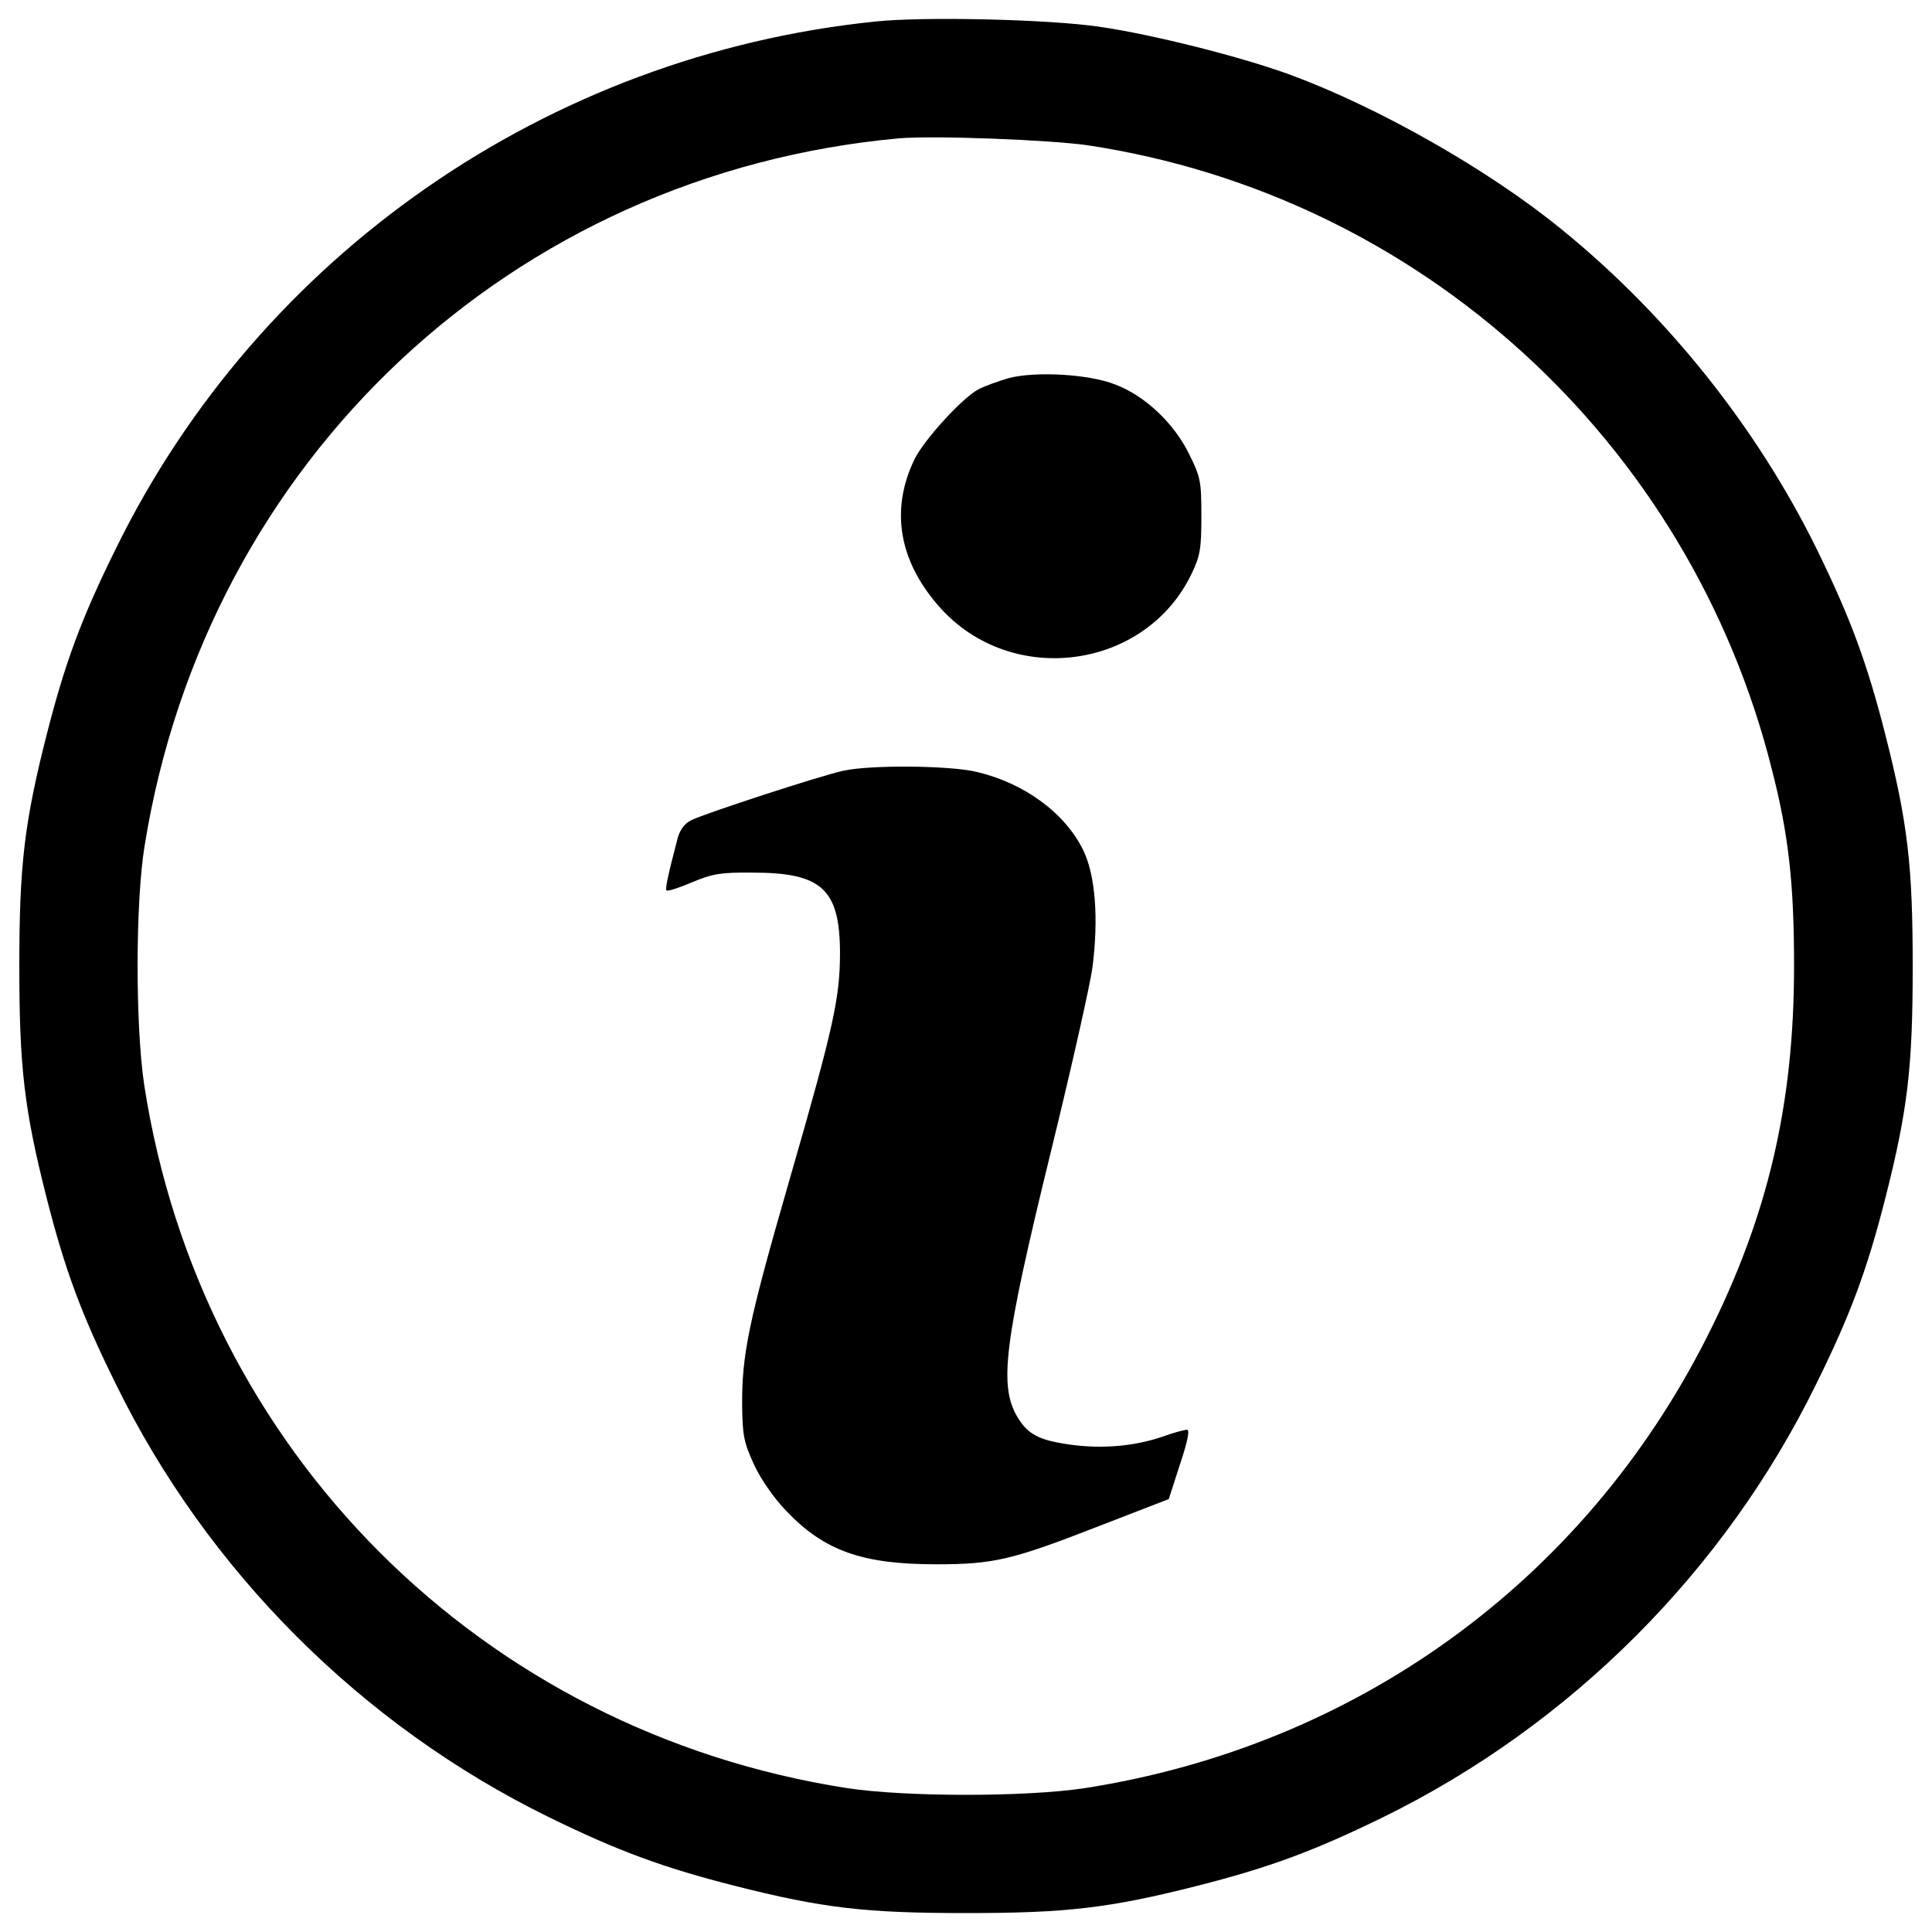 <?xml version="1.0" encoding="utf-8"?>
<!-- Svg Vector Icons : http://www.sfont.cn -->
<!DOCTYPE svg PUBLIC "-//W3C//DTD SVG 1.1//EN" "http://www.w3.org/Graphics/SVG/1.1/DTD/svg11.dtd">
<svg version="1.1" xmlns="http://www.w3.org/2000/svg" xmlns:xlink="http://www.w3.org/1999/xlink" x="0px" y="0px" viewBox="0 0 1000 1000" enable-background="new 0 0 1000 1000" xml:space="preserve">
<g><g transform="translate(0,512) scale(0.1,-0.1)"><path d="M4529.9,5008.5c-1696-174.6-3186.7-1210.6-3931.1-2730.1C420.4,1917.6,336,1687.4,242,1319.1C124.9,858.6,100,638,100,118c0-519.9,24.9-740.6,142-1201c94-368.4,178.4-598.6,356.9-959.3c473.9-968.9,1272-1767,2240.9-2242.8c360.7-176.5,590.9-260.9,959.3-354.9c460.4-117,681.1-142,1201-142s740.6,25,1201,142c368.3,94,598.6,178.4,959.3,354.9c968.9,475.8,1767,1273.9,2240.9,2242.8c178.4,360.7,262.8,590.9,356.8,959.3c117,460.5,142,681.1,142,1201c0,519.9-25,740.6-142,1201c-94,368.3-178.4,598.6-354.9,959.3c-308.9,627.4-773.2,1210.6-1321.9,1655.7c-376,307-943.9,629.3-1400.5,798.1c-249.4,92.1-711.8,209.1-990,249.4C5431.7,5020,4781.3,5035.3,4529.9,5008.5z M5633.1,4367.6C7350.2,4106.7,8745,2834.7,9170.9,1138.7c88.3-343.4,115.1-596.7,115.1-1020.7c0-715.6-136.3-1296.9-450.9-1918.6c-638.9-1264.3-1815-2116.2-3221.3-2334.9c-305-46-922.8-46-1227.9,0C2492.4-3841.9,1038.2-2387.6,746.5-495.9c-46,305-46,943.9,1.9,1237.5c320.4,1997.2,1903.2,3480.3,3906.2,3662.5C4831.2,4419.4,5437.4,4396.4,5633.1,4367.6z"/><path d="M5220.6,3162.8c-51.8-15.4-122.8-40.3-155.4-57.6c-82.5-42.2-282-260.9-331.9-362.6c-126.6-262.8-80.6-527.6,130.5-765.5c372.2-418.2,1066.7-324.2,1304.6,174.6c44.1,92.1,49.9,130.4,49.9,297.4c0,178.4-3.9,201.4-63.3,320.4c-78.7,161.2-230.2,303.1-383.7,360.7C5635,3183.9,5360.7,3199.3,5220.6,3162.8z"/><path d="M4366.9,1131c-111.3-23-723.3-222.5-790.4-257.1c-34.5-17.3-59.5-51.8-71-99.8c-48-184.2-63.3-255.2-55.6-262.9c5.8-5.8,65.2,13.4,132.4,42.2c105.5,44.1,149.6,51.8,314.6,49.9c356.9,0,448.9-86.3,450.9-410.6c0-236-30.7-379.9-257.1-1164.6c-216.8-750.1-251.3-917.1-249.4-1185.7c1.9-153.5,9.6-189.9,61.4-303.1c34.5-74.8,103.6-174.6,166.9-239.8c197.6-207.2,393.3-276.3,777-276.3c299.3,0,393.3,23,846.1,199.5l356.8,138.1l57.6,178.4c42.2,126.6,51.8,180.3,36.5,180.3c-13.4,0-71-15.4-128.5-36.4c-147.8-49.9-312.7-63.3-477.7-40.3c-159.3,23-214.9,51.8-268.6,138.1c-99.8,165-74.8,376,172.7,1387.1c103.6,422.1,199.5,848,212.9,943.9c32.6,253.3,15.4,479.6-48,608.2c-94,191.9-305.1,347.3-552.6,404.8C4917.5,1157.9,4506.9,1161.7,4366.9,1131z"/></g></g>
</svg>